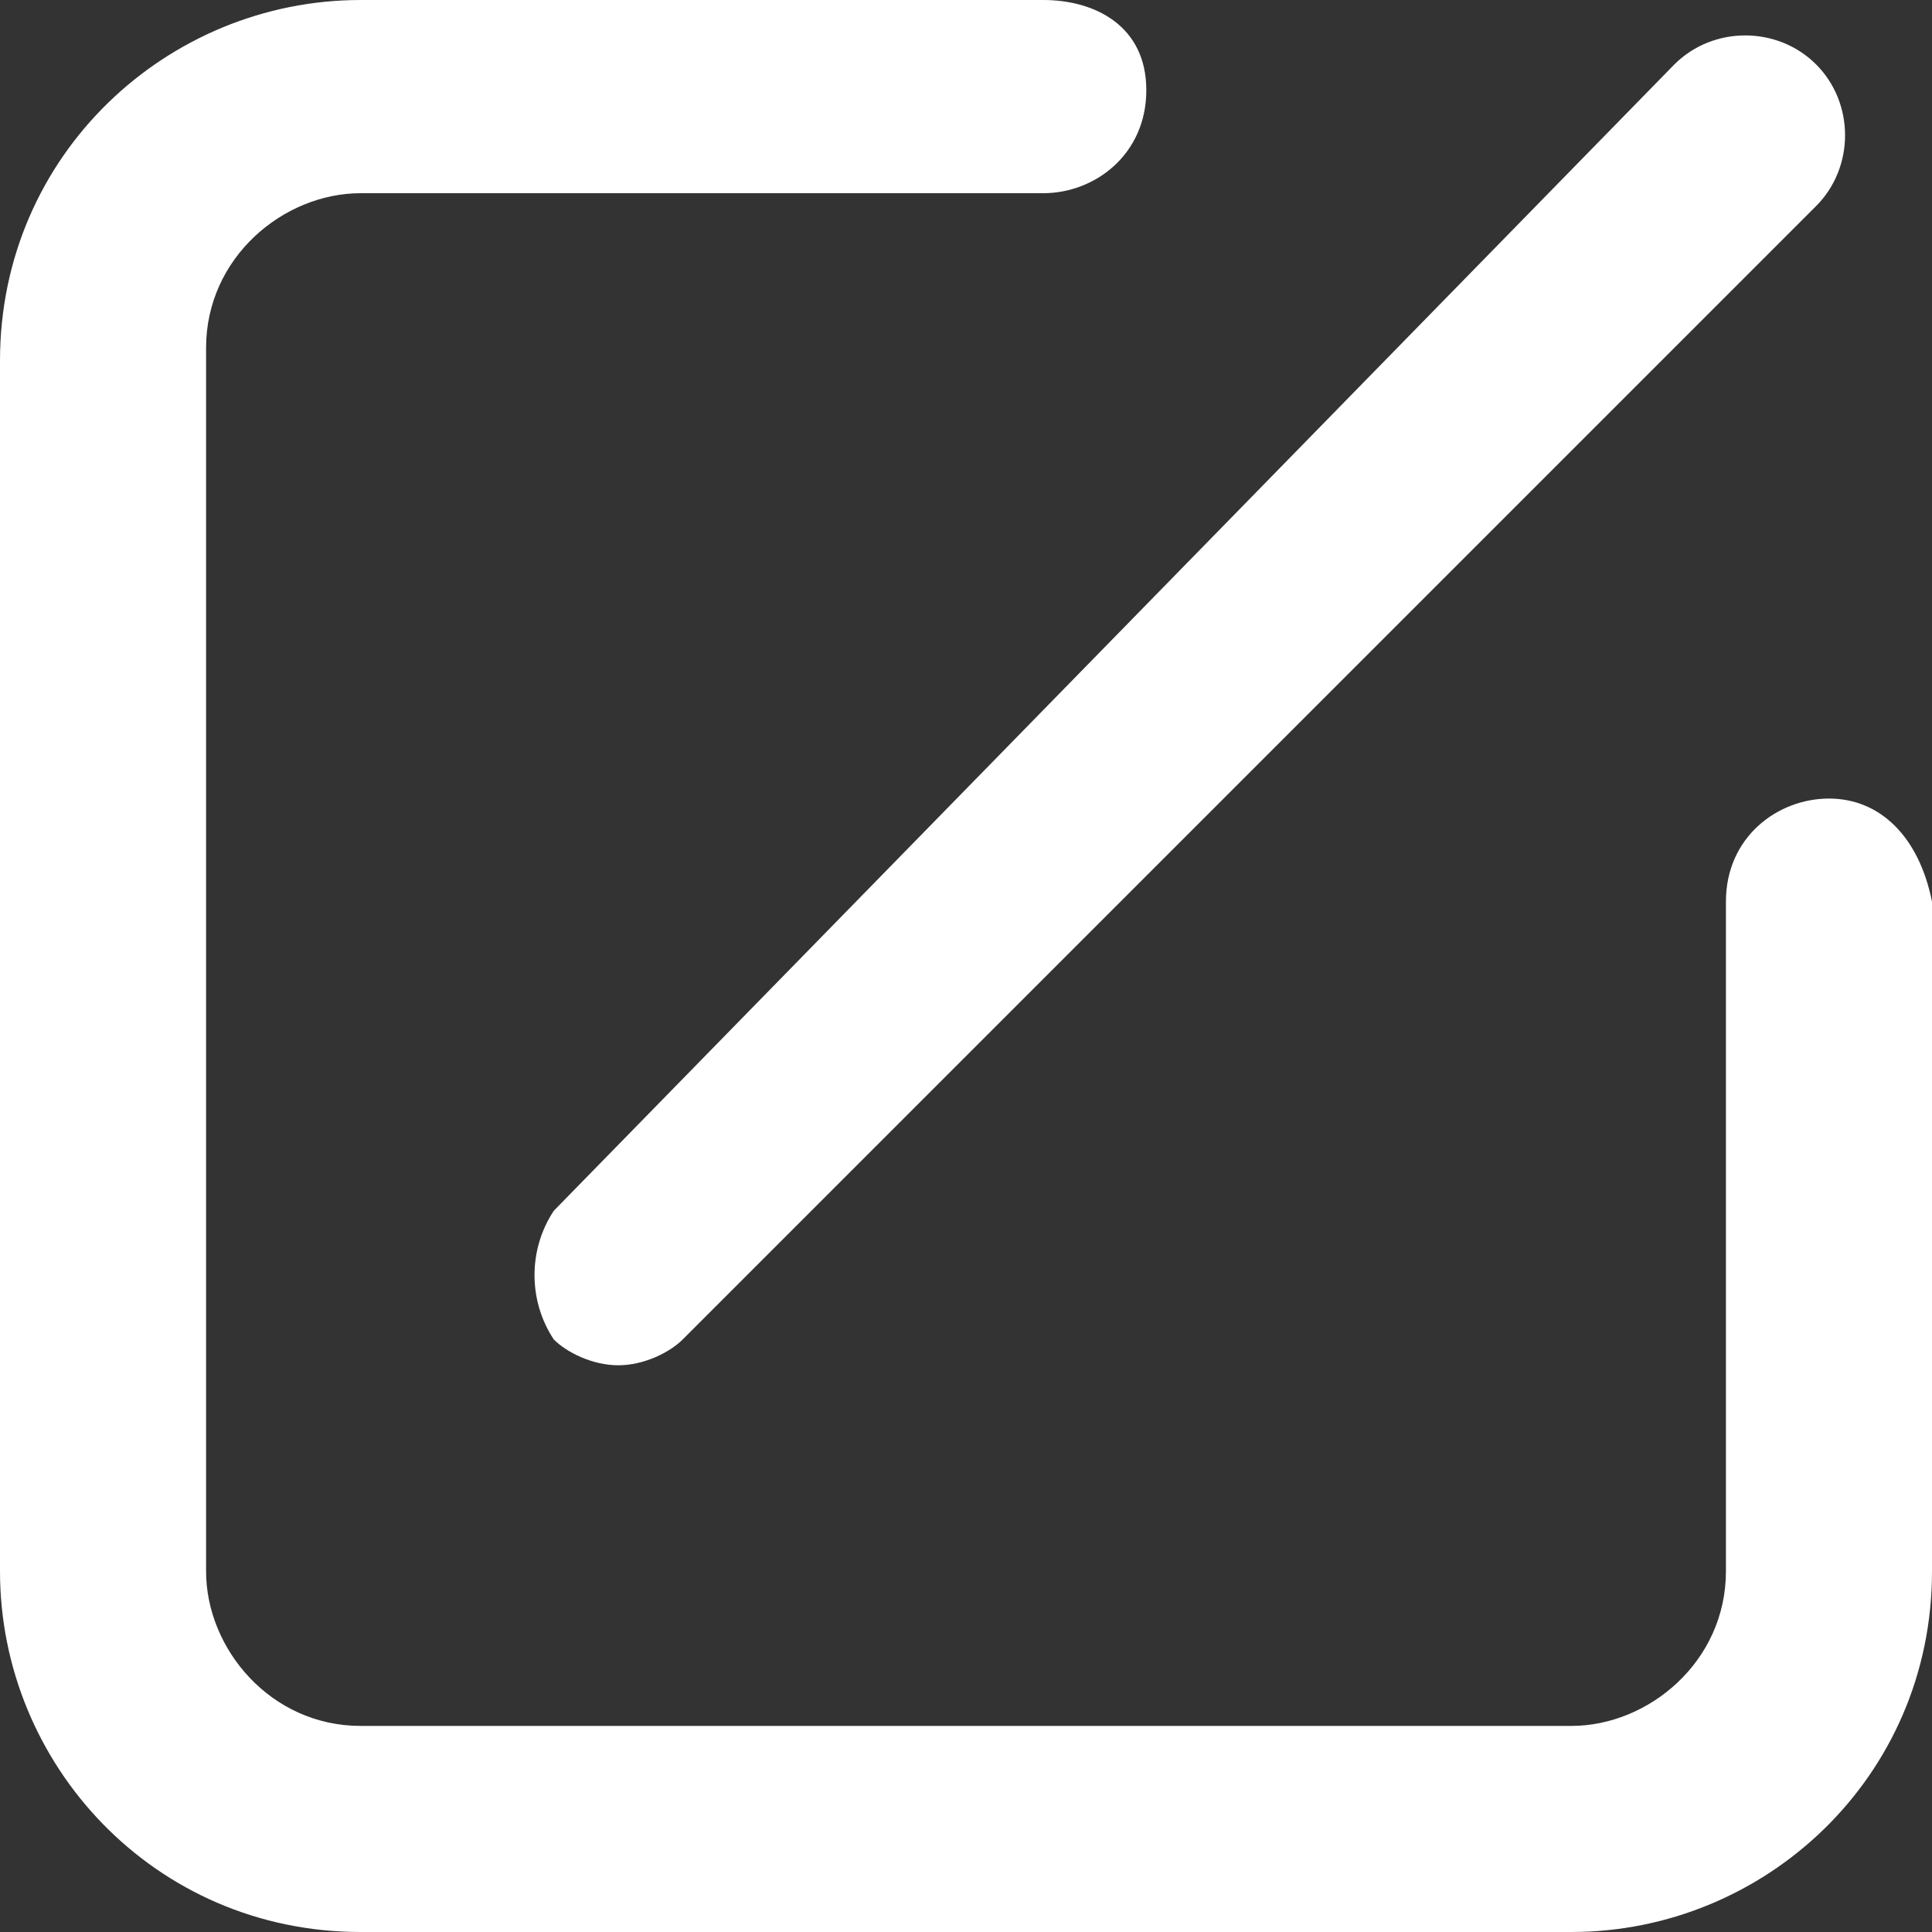 <?xml version="1.0" standalone="no"?><!DOCTYPE svg PUBLIC "-//W3C//DTD SVG 1.1//EN" "http://www.w3.org/Graphics/SVG/1.1/DTD/svg11.dtd"><svg t="1587369988780" class="icon" viewBox="0 0 1024 1024" version="1.1" xmlns="http://www.w3.org/2000/svg" p-id="20554" xmlns:xlink="http://www.w3.org/1999/xlink" width="15" height="15"><rect x="0" y="0" width="1024" height="1024" fill="#333333" stroke="none"/><defs><style type="text/css"></style></defs><path d="M969.387 423.253c27.307 0 47.787 20.48 54.613 54.613v354.987c0 109.227-88.747 191.147-191.147 191.147H191.147C81.92 1024 0 935.253 0 832.853V191.147C0 81.92 88.747 0 191.147 0h361.813c27.307 0 54.613 13.653 54.613 47.787S580.267 102.4 552.96 102.4H191.147c-40.96 0-81.92 34.133-81.92 81.92v648.533c0 40.96 34.133 81.92 81.92 81.92h641.707c40.96 0 81.92-34.133 81.92-81.92V477.867c0-34.133 27.307-54.613 54.613-54.613zM293.547 709.973c-13.653-20.48-13.653-47.787 0-68.267L887.467 34.133c20.48-20.48 54.613-20.48 75.093 0s20.48 54.613 0 75.093L361.813 709.973c-6.827 6.827-20.48 13.653-34.133 13.653-13.653 0-27.307-6.827-34.133-13.653z" fill="#ffffff" p-id="20555"></path></svg>